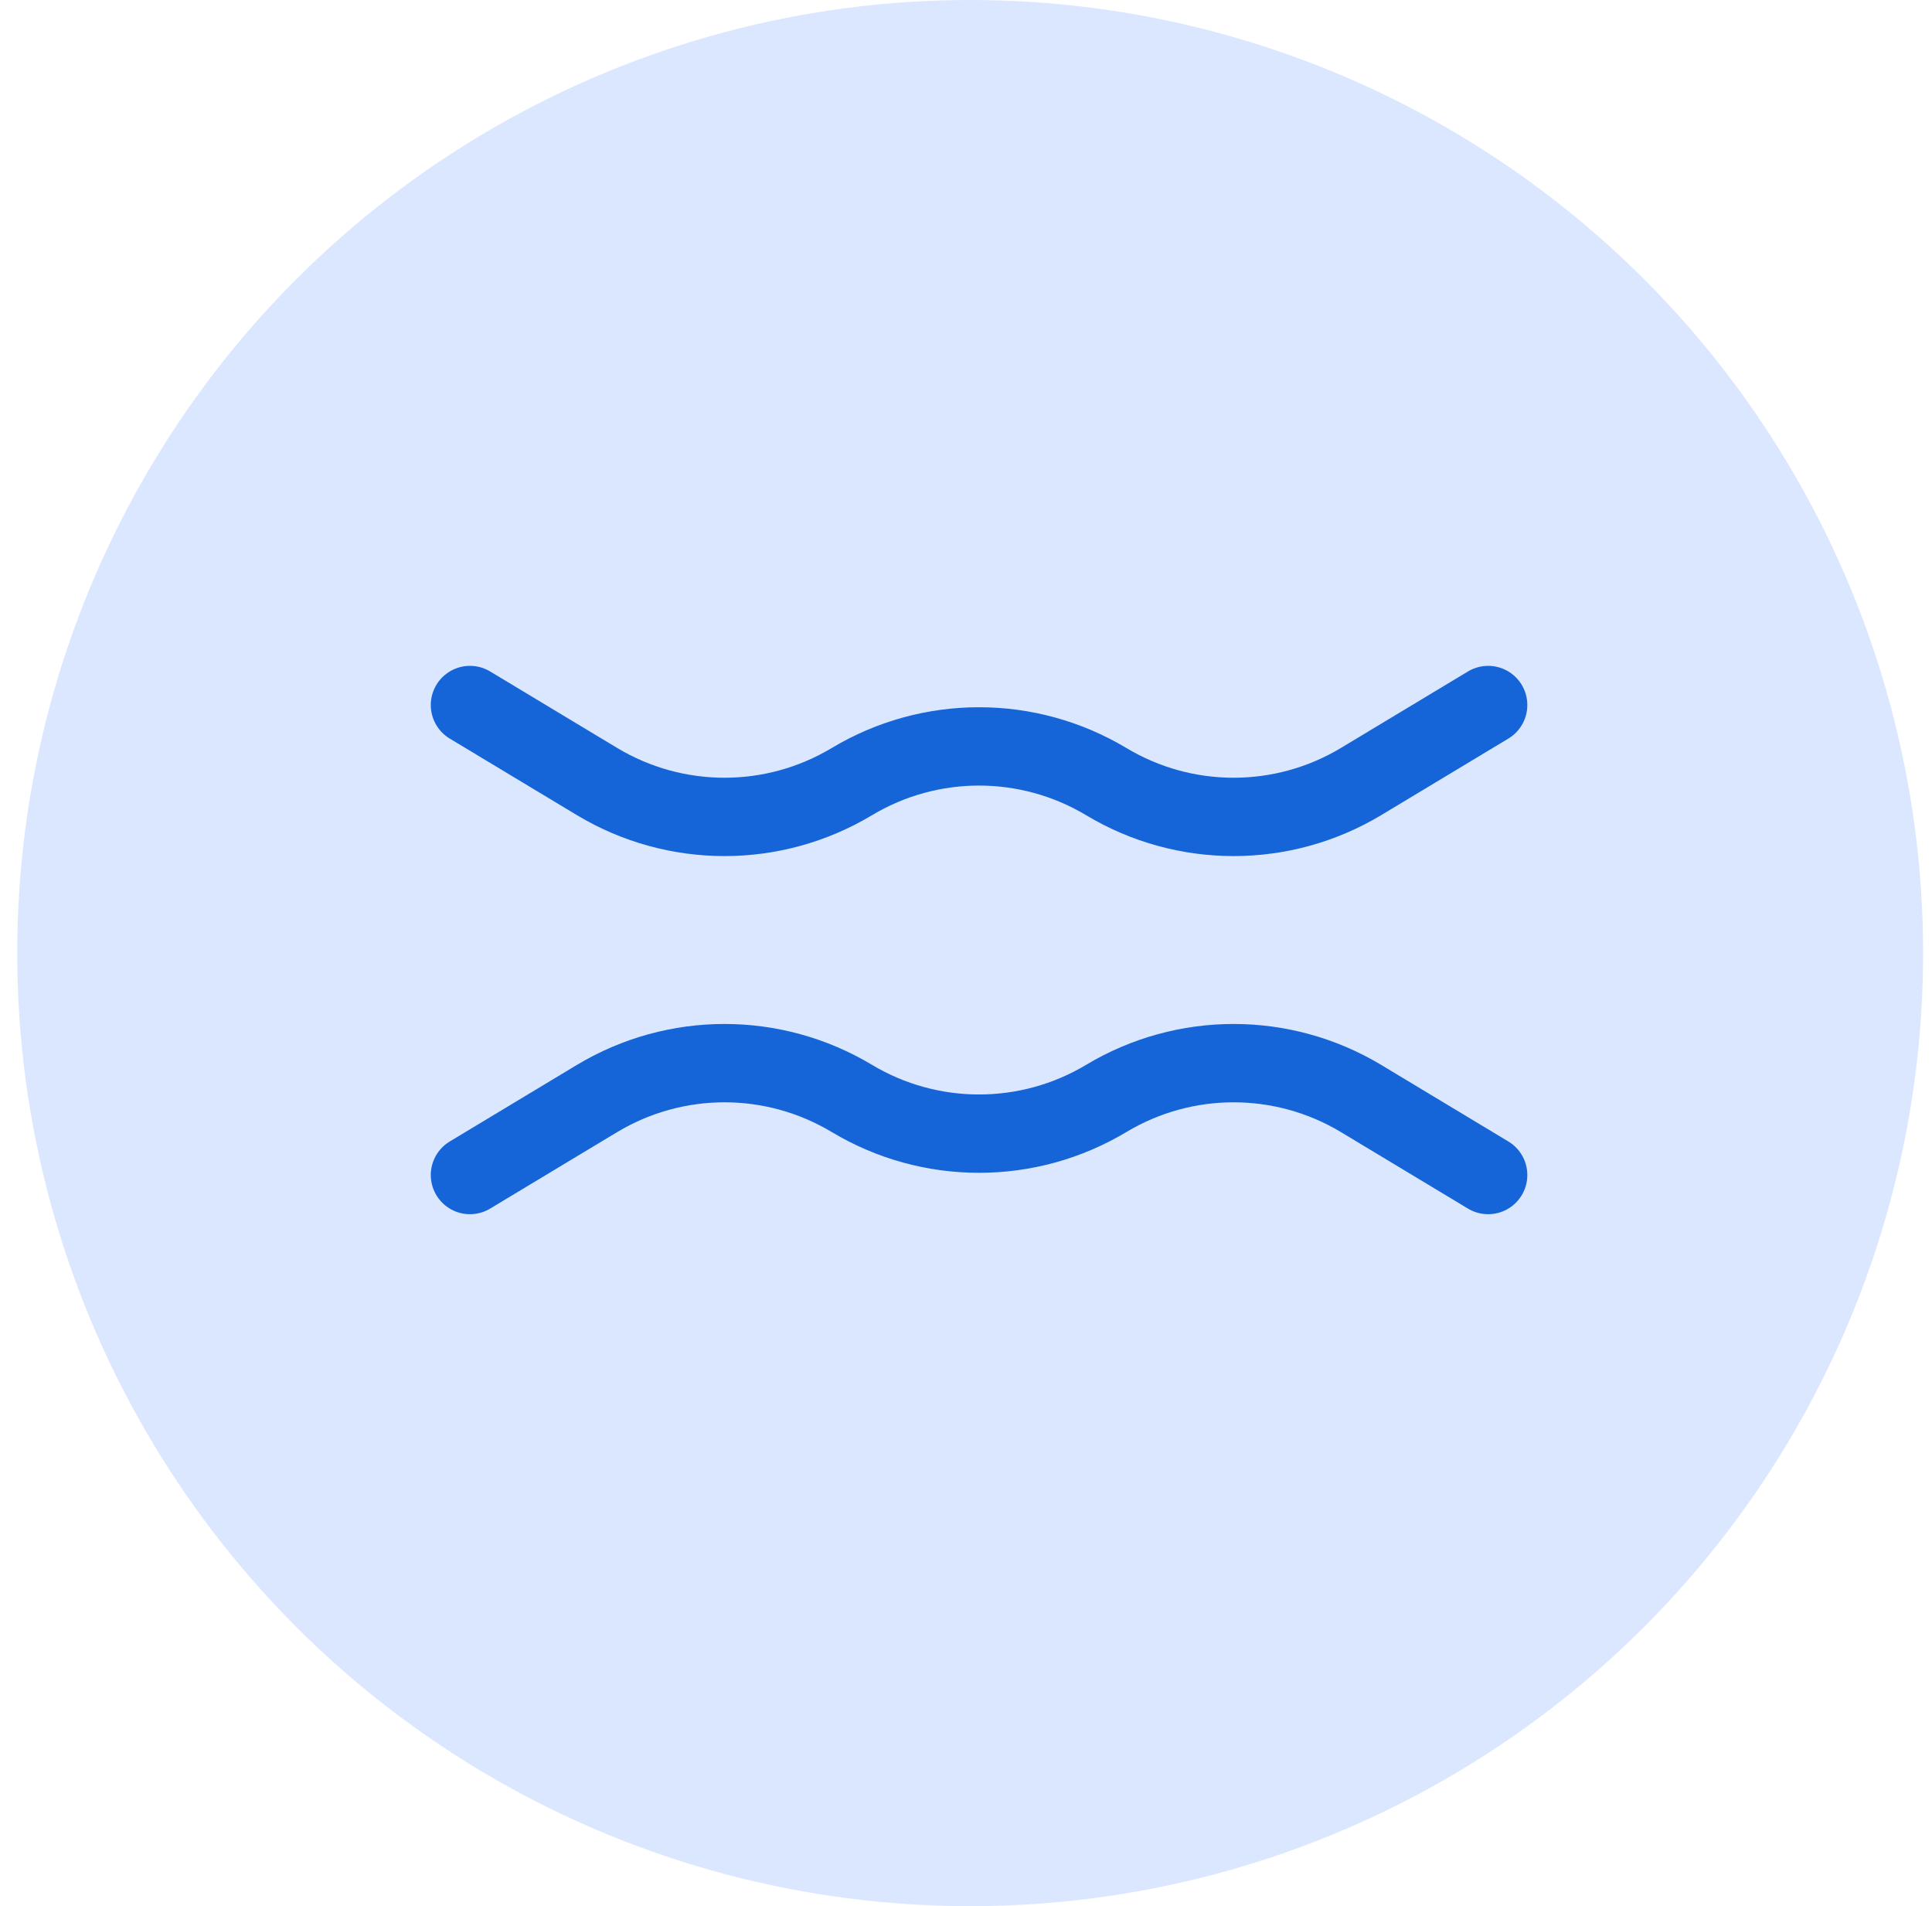 <svg width="74" height="73" viewBox="0 0 74 73" fill="none" xmlns="http://www.w3.org/2000/svg">
<circle cx="37.16" cy="36.5" r="36.5" fill="#DBE7FF"/>
<path d="M18 45L22.875 42.065C25.878 40.265 29.622 40.265 32.625 42.065C35.628 43.865 39.372 43.865 42.375 42.065C45.378 40.265 49.122 40.265 52.125 42.065L57 45M18 27L22.875 29.935C25.878 31.735 29.622 31.735 32.625 29.935C35.628 28.135 39.372 28.135 42.375 29.935C45.378 31.735 49.122 31.735 52.125 29.935L57 27" stroke="#1565D8" stroke-width="3" stroke-miterlimit="10" stroke-linecap="round" stroke-linejoin="round"/>
</svg>
